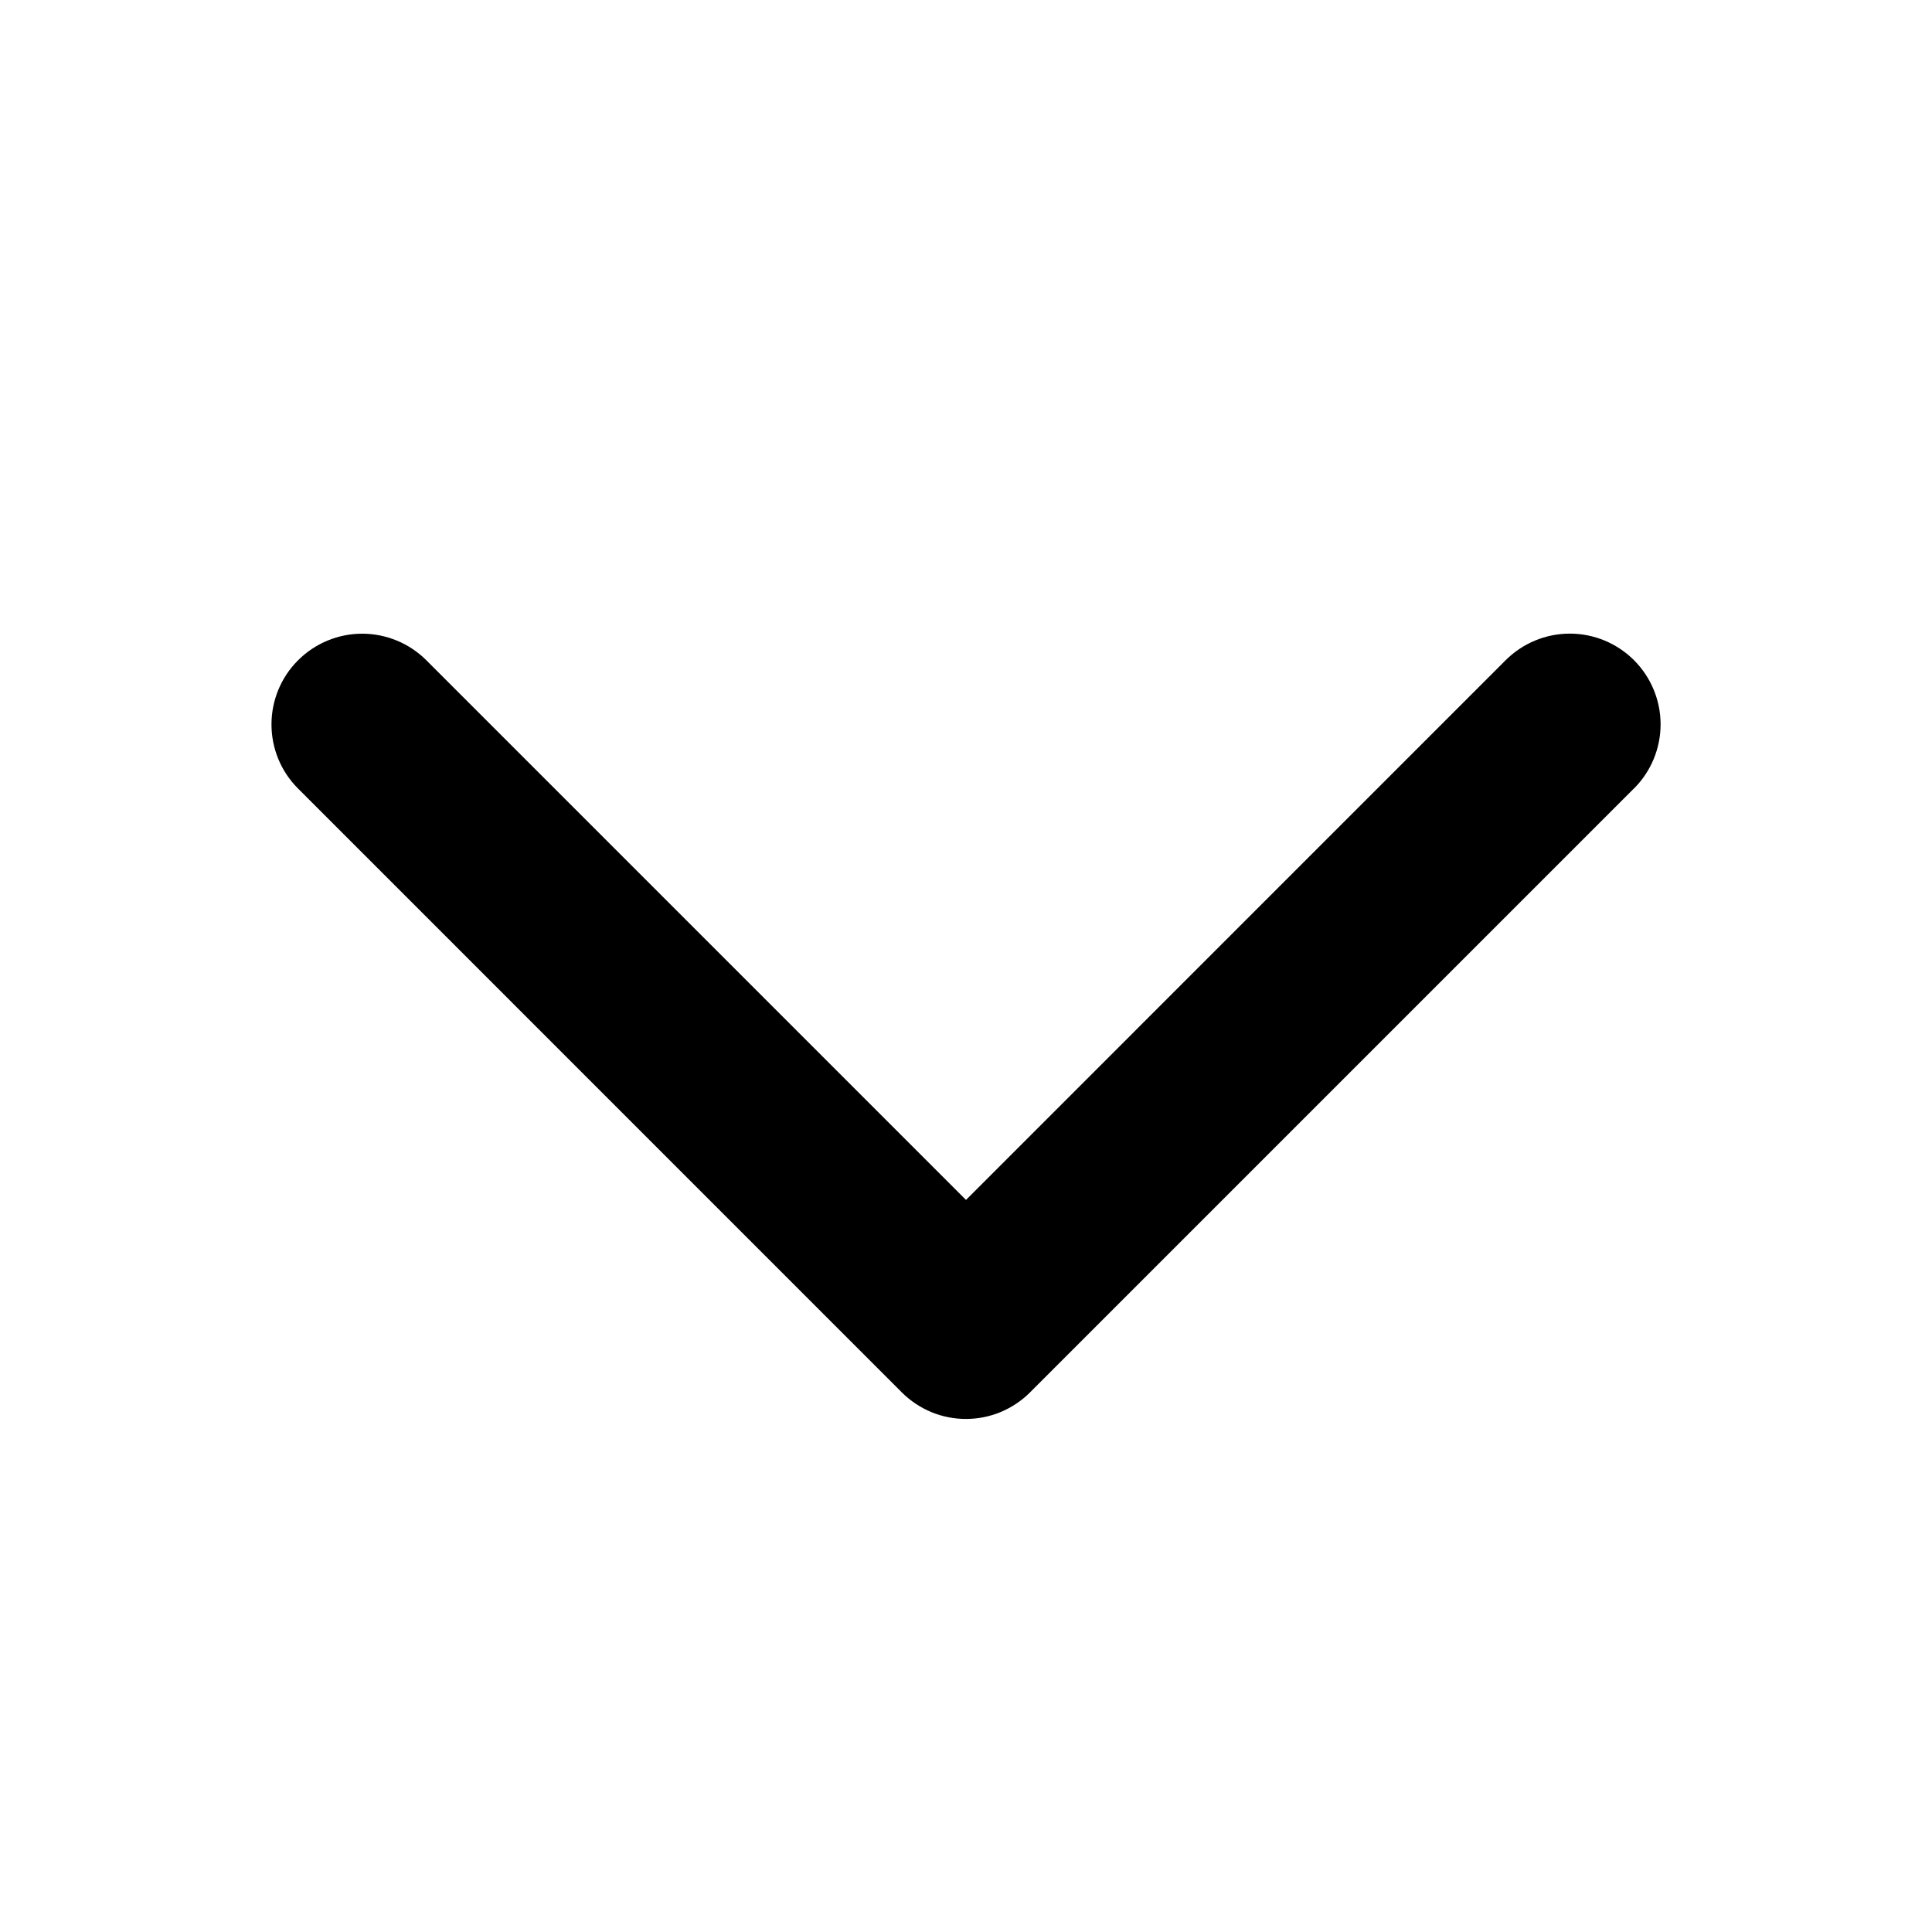 <svg width="25" height="25" viewBox="0 0 25 25" fill="none" xmlns="http://www.w3.org/2000/svg">
<path d="M21.142 10.204L13.329 18.017C13.22 18.126 13.091 18.212 12.948 18.272C12.806 18.331 12.653 18.361 12.499 18.361C12.345 18.361 12.192 18.331 12.05 18.272C11.907 18.212 11.778 18.126 11.669 18.017L3.857 10.204C3.636 9.984 3.513 9.685 3.513 9.374C3.513 9.063 3.636 8.764 3.857 8.544C4.077 8.324 4.375 8.2 4.687 8.2C4.998 8.2 5.297 8.324 5.517 8.544L12.5 15.527L19.483 8.543C19.704 8.323 20.002 8.199 20.314 8.199C20.625 8.199 20.924 8.323 21.144 8.543C21.364 8.763 21.488 9.062 21.488 9.373C21.488 9.684 21.364 9.983 21.144 10.203L21.142 10.204Z" fill="black"/>
</svg>
